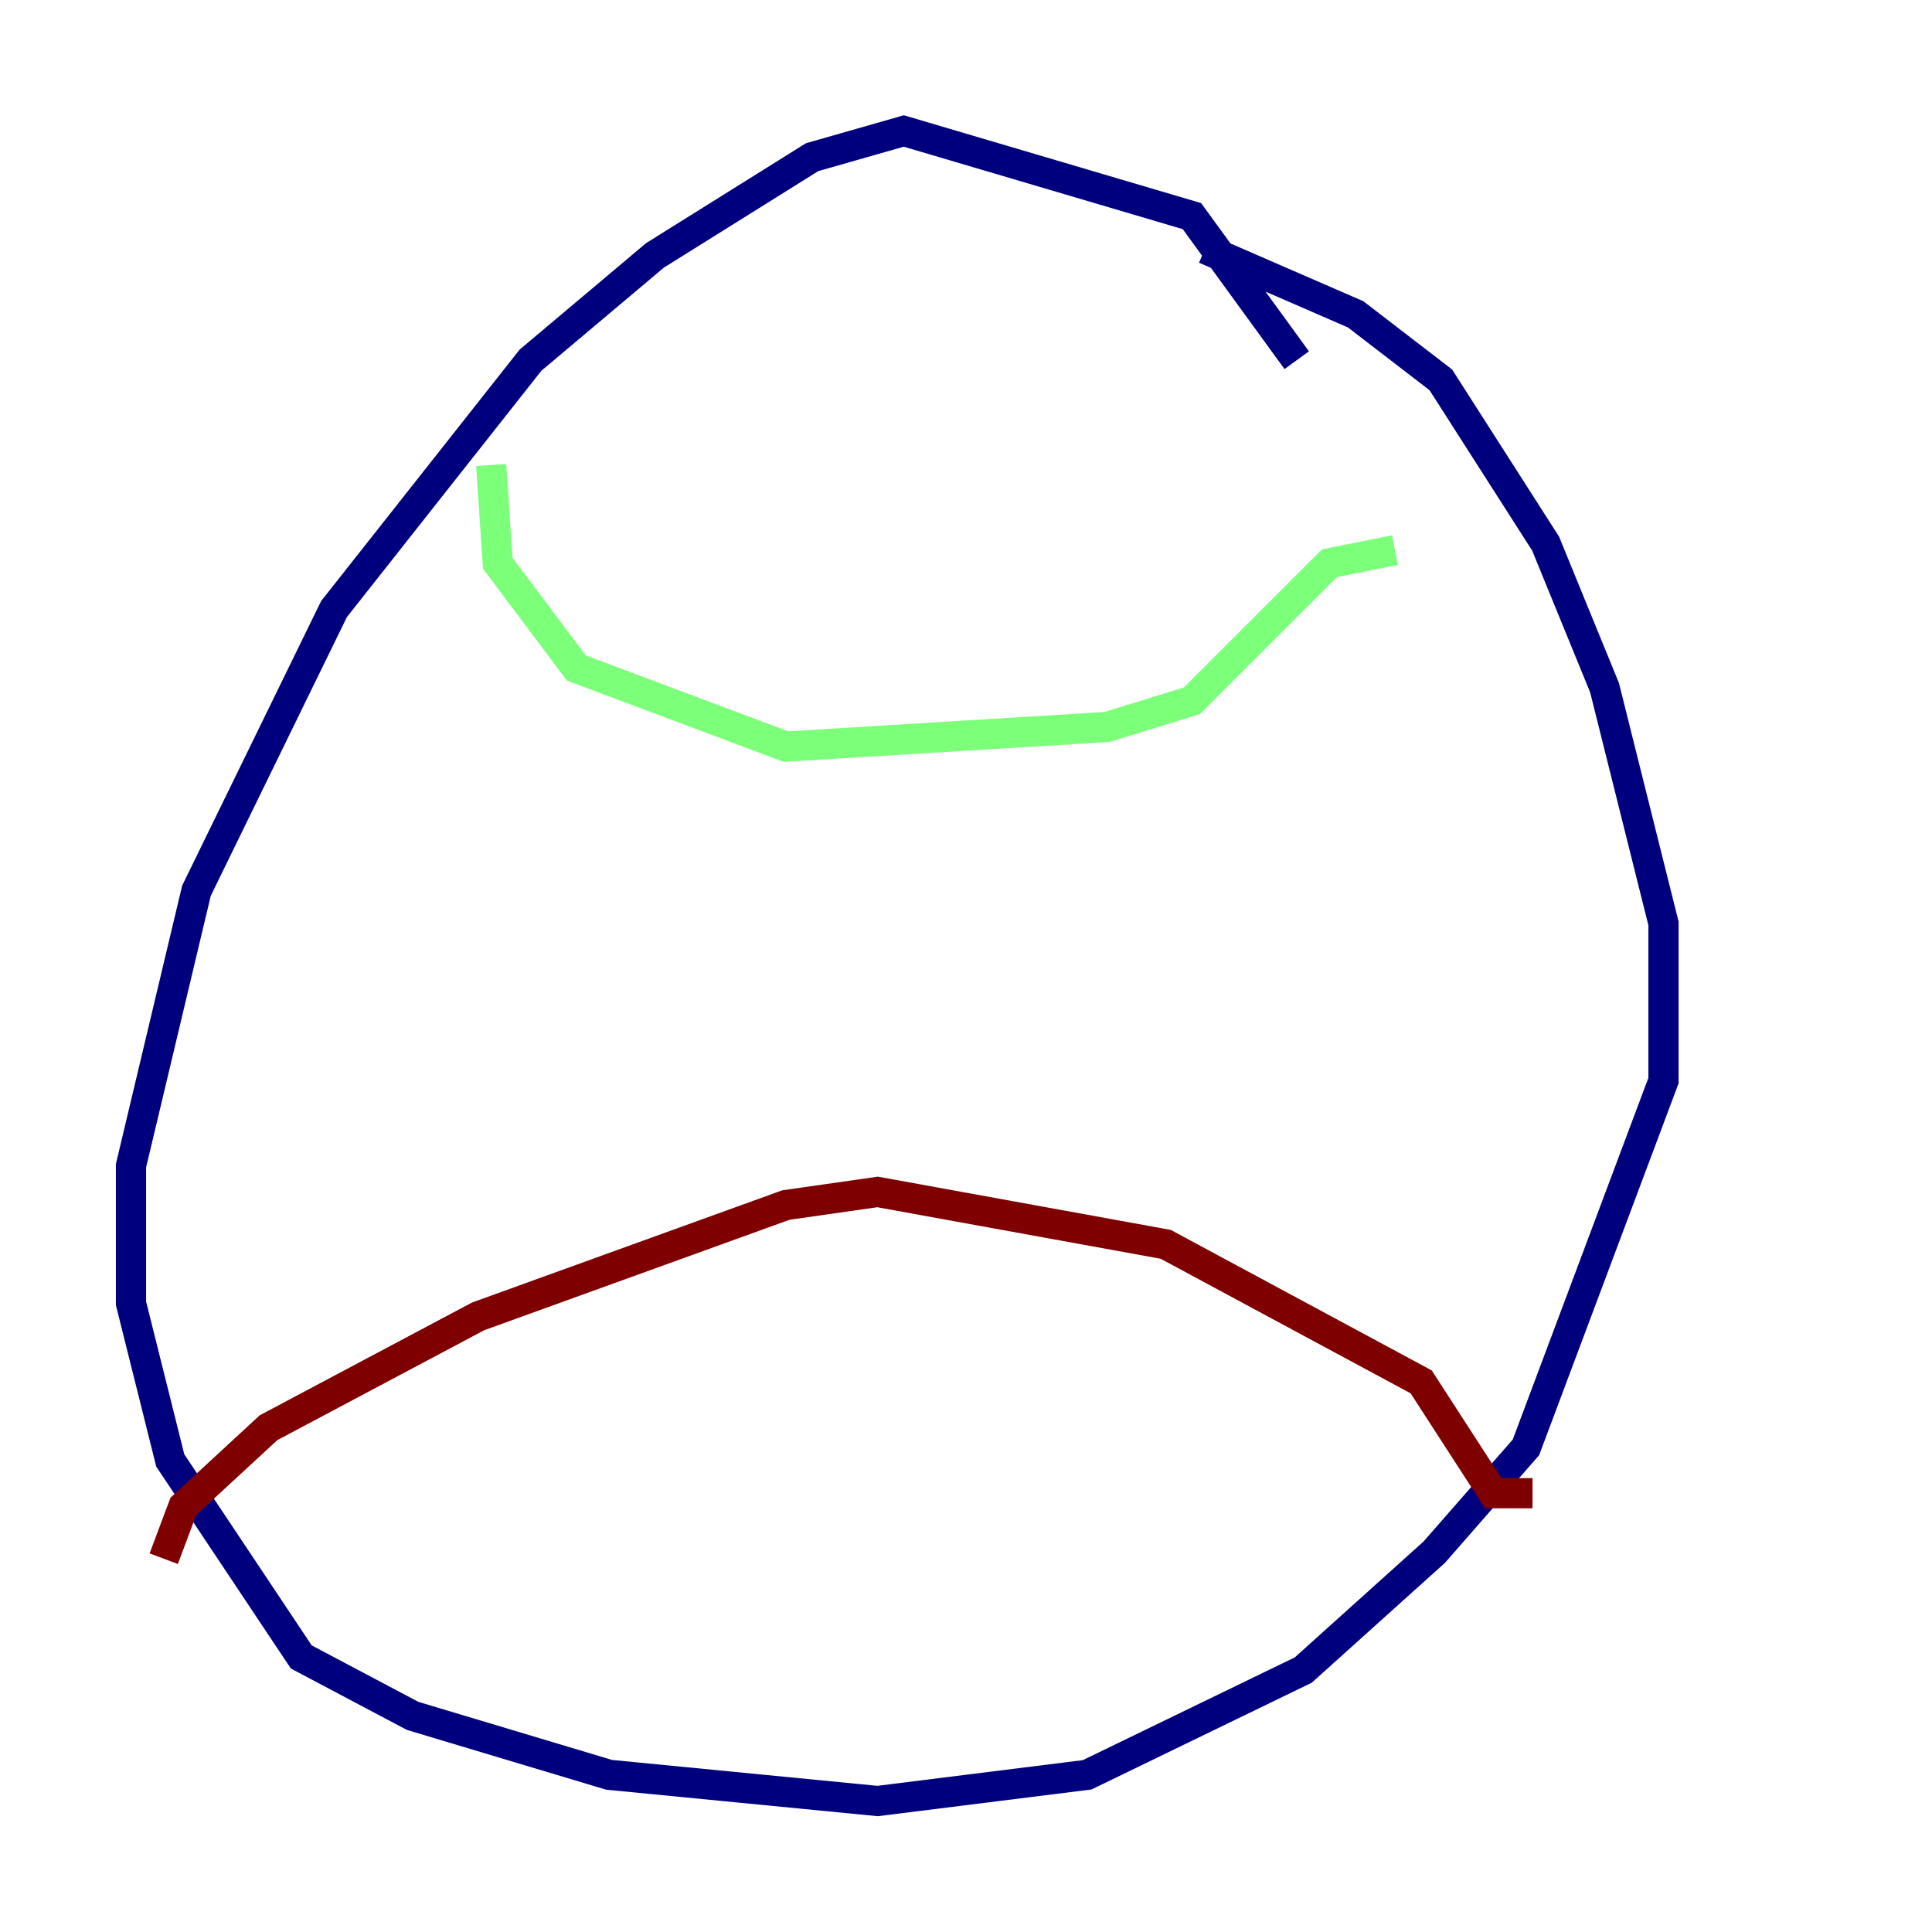 <?xml version="1.0" encoding="utf-8" ?>
<svg baseProfile="tiny" height="128" version="1.2" viewBox="0,0,128,128" width="128" xmlns="http://www.w3.org/2000/svg" xmlns:ev="http://www.w3.org/2001/xml-events" xmlns:xlink="http://www.w3.org/1999/xlink"><defs /><polyline fill="none" points="85.912,23.864 78.969,14.319 59.878,8.678 53.803,10.414 43.39,16.922 35.146,23.864 22.129,40.352 13.017,59.01 8.678,77.234 8.678,86.346 11.281,96.759 19.959,109.776 27.336,113.681 40.352,117.586 58.142,119.322 72.027,117.586 86.346,110.644 95.024,102.834 101.098,95.891 110.21,71.593 110.21,61.18 106.305,45.559 102.4,36.014 95.458,25.166 89.817,20.827 79.837,16.488" stroke="#00007f" stroke-width="2" /><polyline fill="none" points="32.542,30.807 32.976,37.315 38.183,44.258 52.068,49.464 73.329,48.163 78.969,46.427 88.081,37.315 92.42,36.447" stroke="#7cff79" stroke-width="2" /><polyline fill="none" points="10.848,103.268 12.149,99.797 17.79,94.59 31.675,87.214 52.068,79.837 58.142,78.969 77.234,82.441 94.156,91.552 98.929,98.929 101.532,98.929" stroke="#7f0000" stroke-width="2" /></svg>